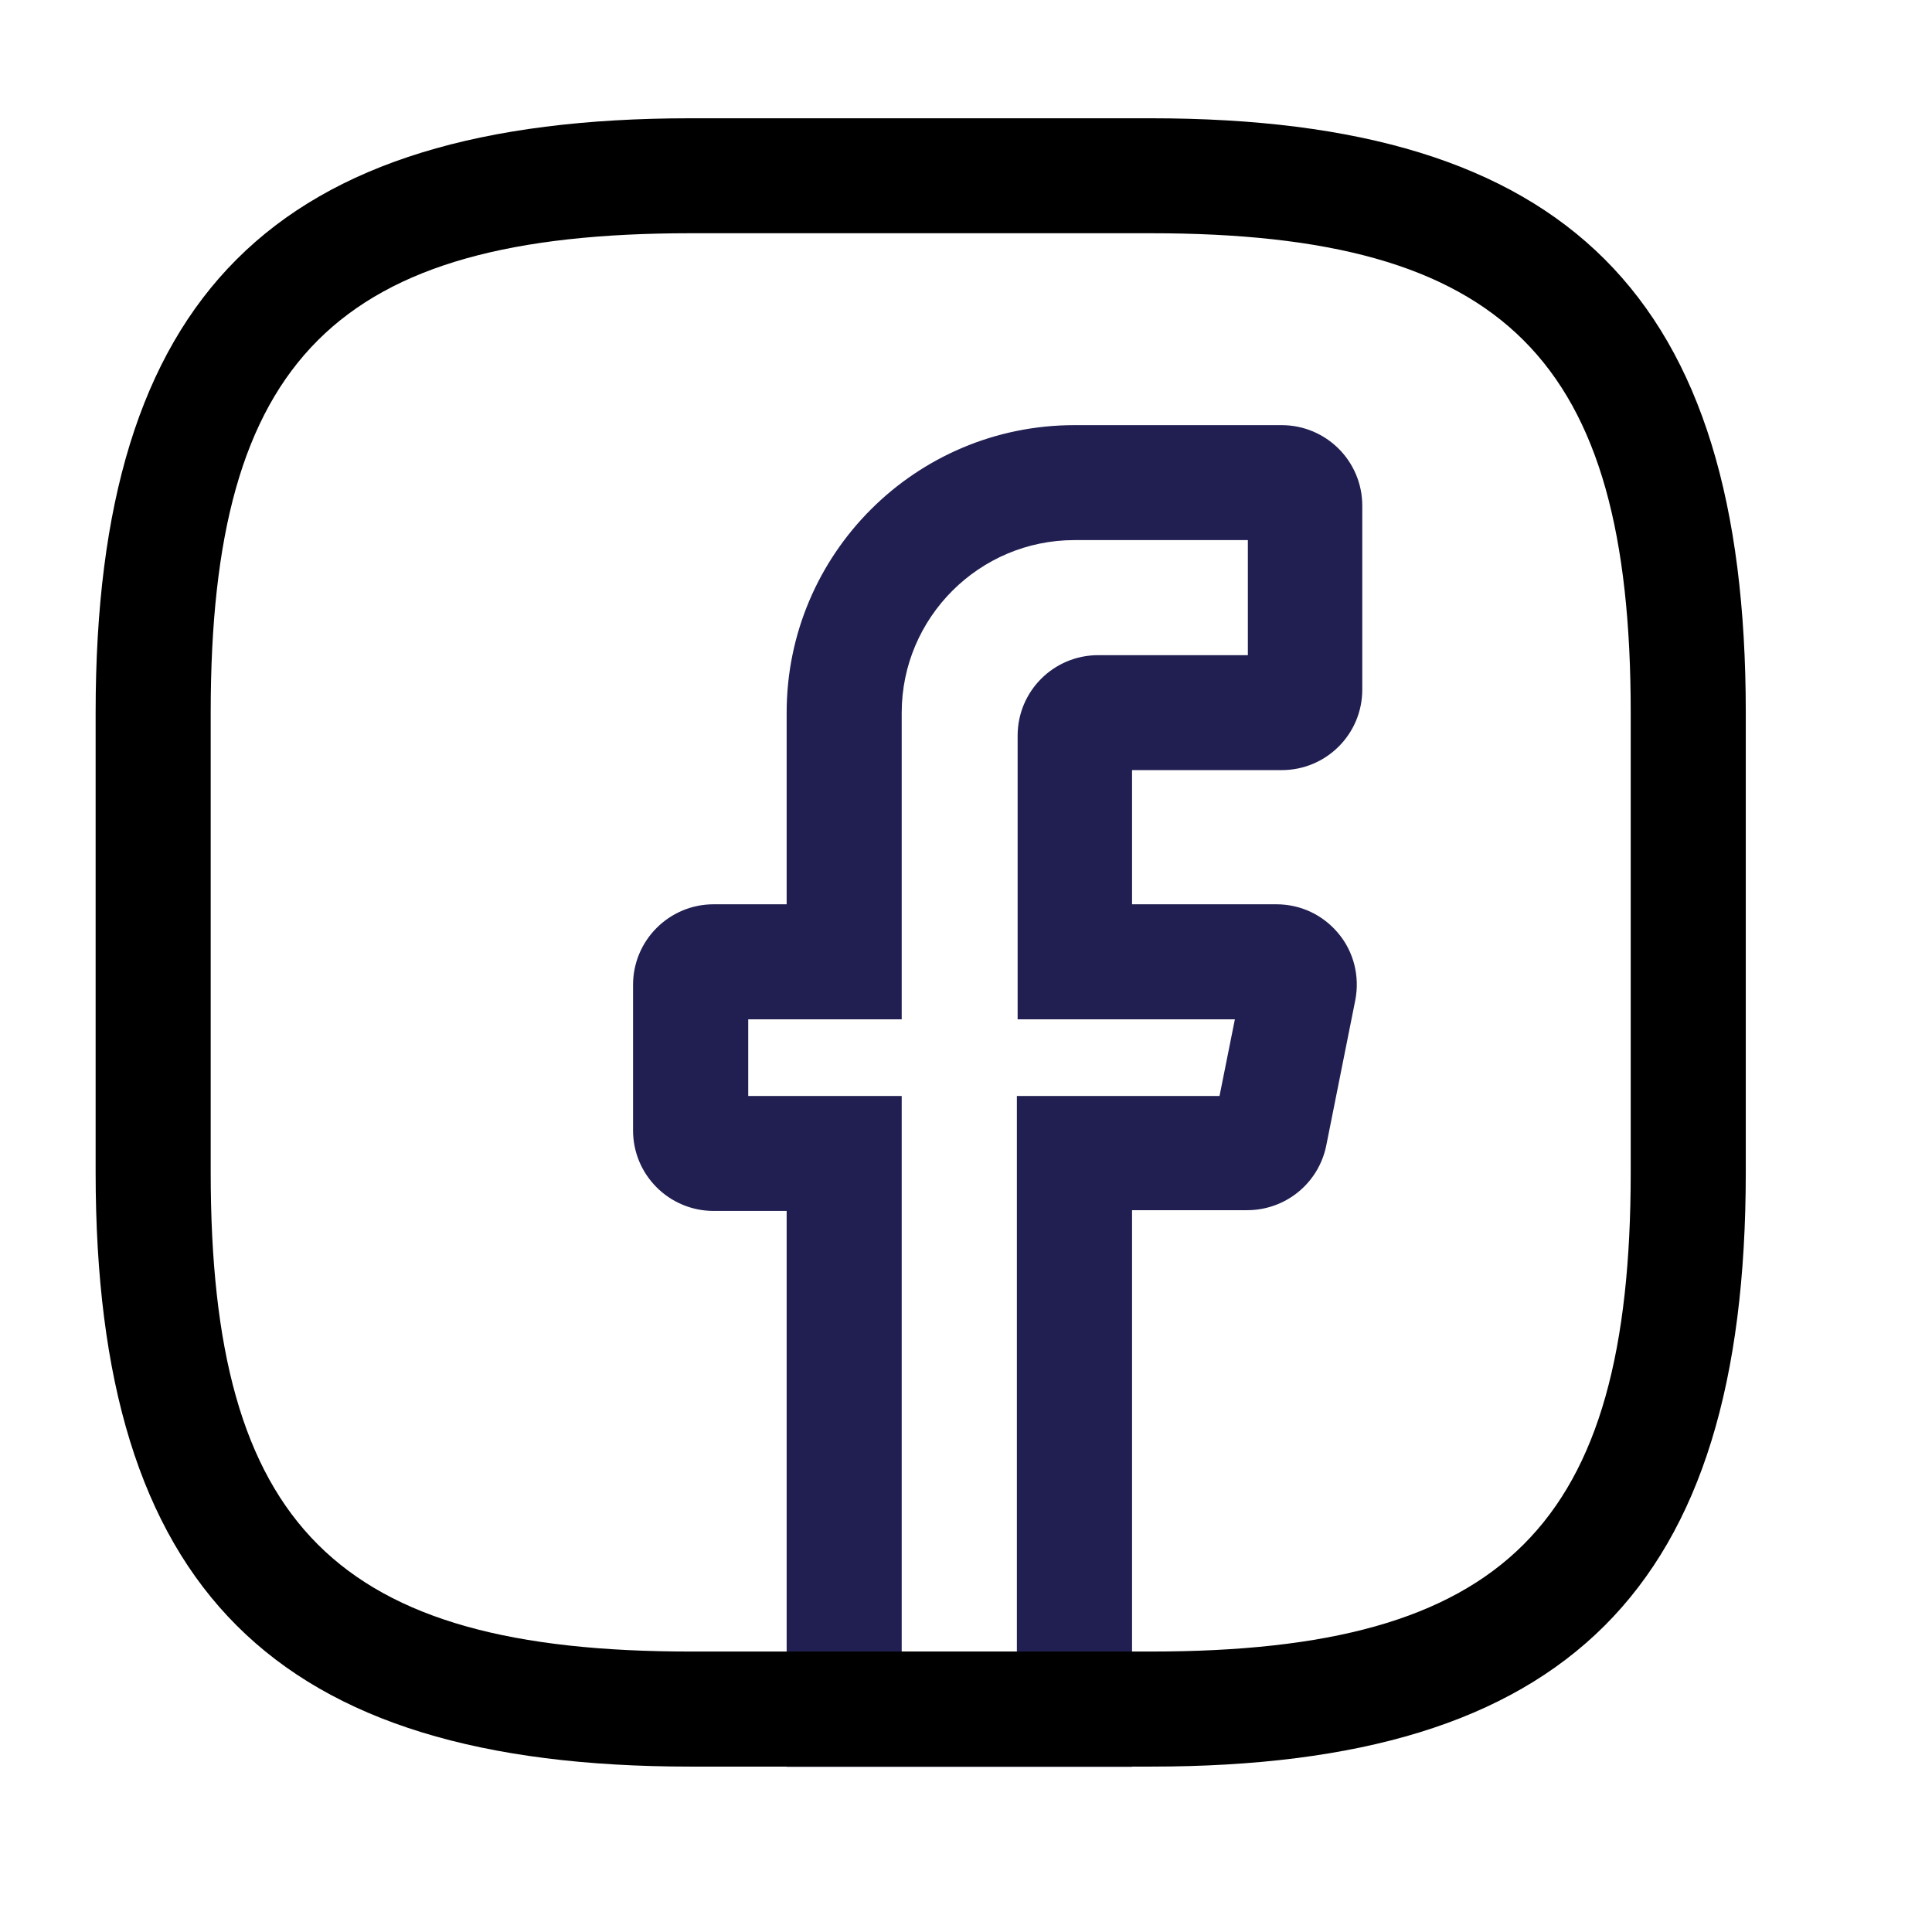<svg width="18" height="18" viewBox="0 0 18 18" fill="none" xmlns="http://www.w3.org/2000/svg">
<g id="vuesax/outline/facebook">
<g id="facebook">
<path id="Vector" d="M10.547 16.461H7.329V11.282H6.649C6.235 11.282 5.898 10.947 5.898 10.532V9.175C5.898 8.761 6.235 8.425 6.649 8.425H7.329V6.64C7.329 5.161 8.53 3.961 10.01 3.961H11.941C12.356 3.961 12.692 4.297 12.692 4.711V6.425C12.692 6.84 12.356 7.175 11.941 7.175H10.547V8.425H11.891C12.12 8.425 12.327 8.525 12.47 8.697C12.613 8.868 12.67 9.097 12.627 9.318L12.356 10.675C12.284 11.025 11.977 11.275 11.619 11.275H10.547V16.461ZM8.401 15.389H9.474V10.211H11.362L11.505 9.497H9.481V6.854C9.481 6.439 9.817 6.104 10.232 6.104H11.626V5.032H10.01C9.124 5.032 8.401 5.754 8.401 6.64V9.497H6.971V10.211H8.401V15.389Z" fill="#211F51"/>
<path id="Vector_2" d="M10.723 16.459H6.433C2.55 16.459 0.891 14.802 0.891 10.923V6.637C0.891 2.759 2.55 1.102 6.433 1.102H10.723C14.606 1.102 16.265 2.759 16.265 6.637V10.923C16.265 14.802 14.606 16.459 10.723 16.459ZM6.433 2.173C3.136 2.173 1.963 3.344 1.963 6.637V10.923C1.963 14.216 3.136 15.387 6.433 15.387H10.723C14.02 15.387 15.193 14.216 15.193 10.923V6.637C15.193 3.344 14.02 2.173 10.723 2.173H6.433Z" fill="black"/>
</g>
</g>
</svg>
